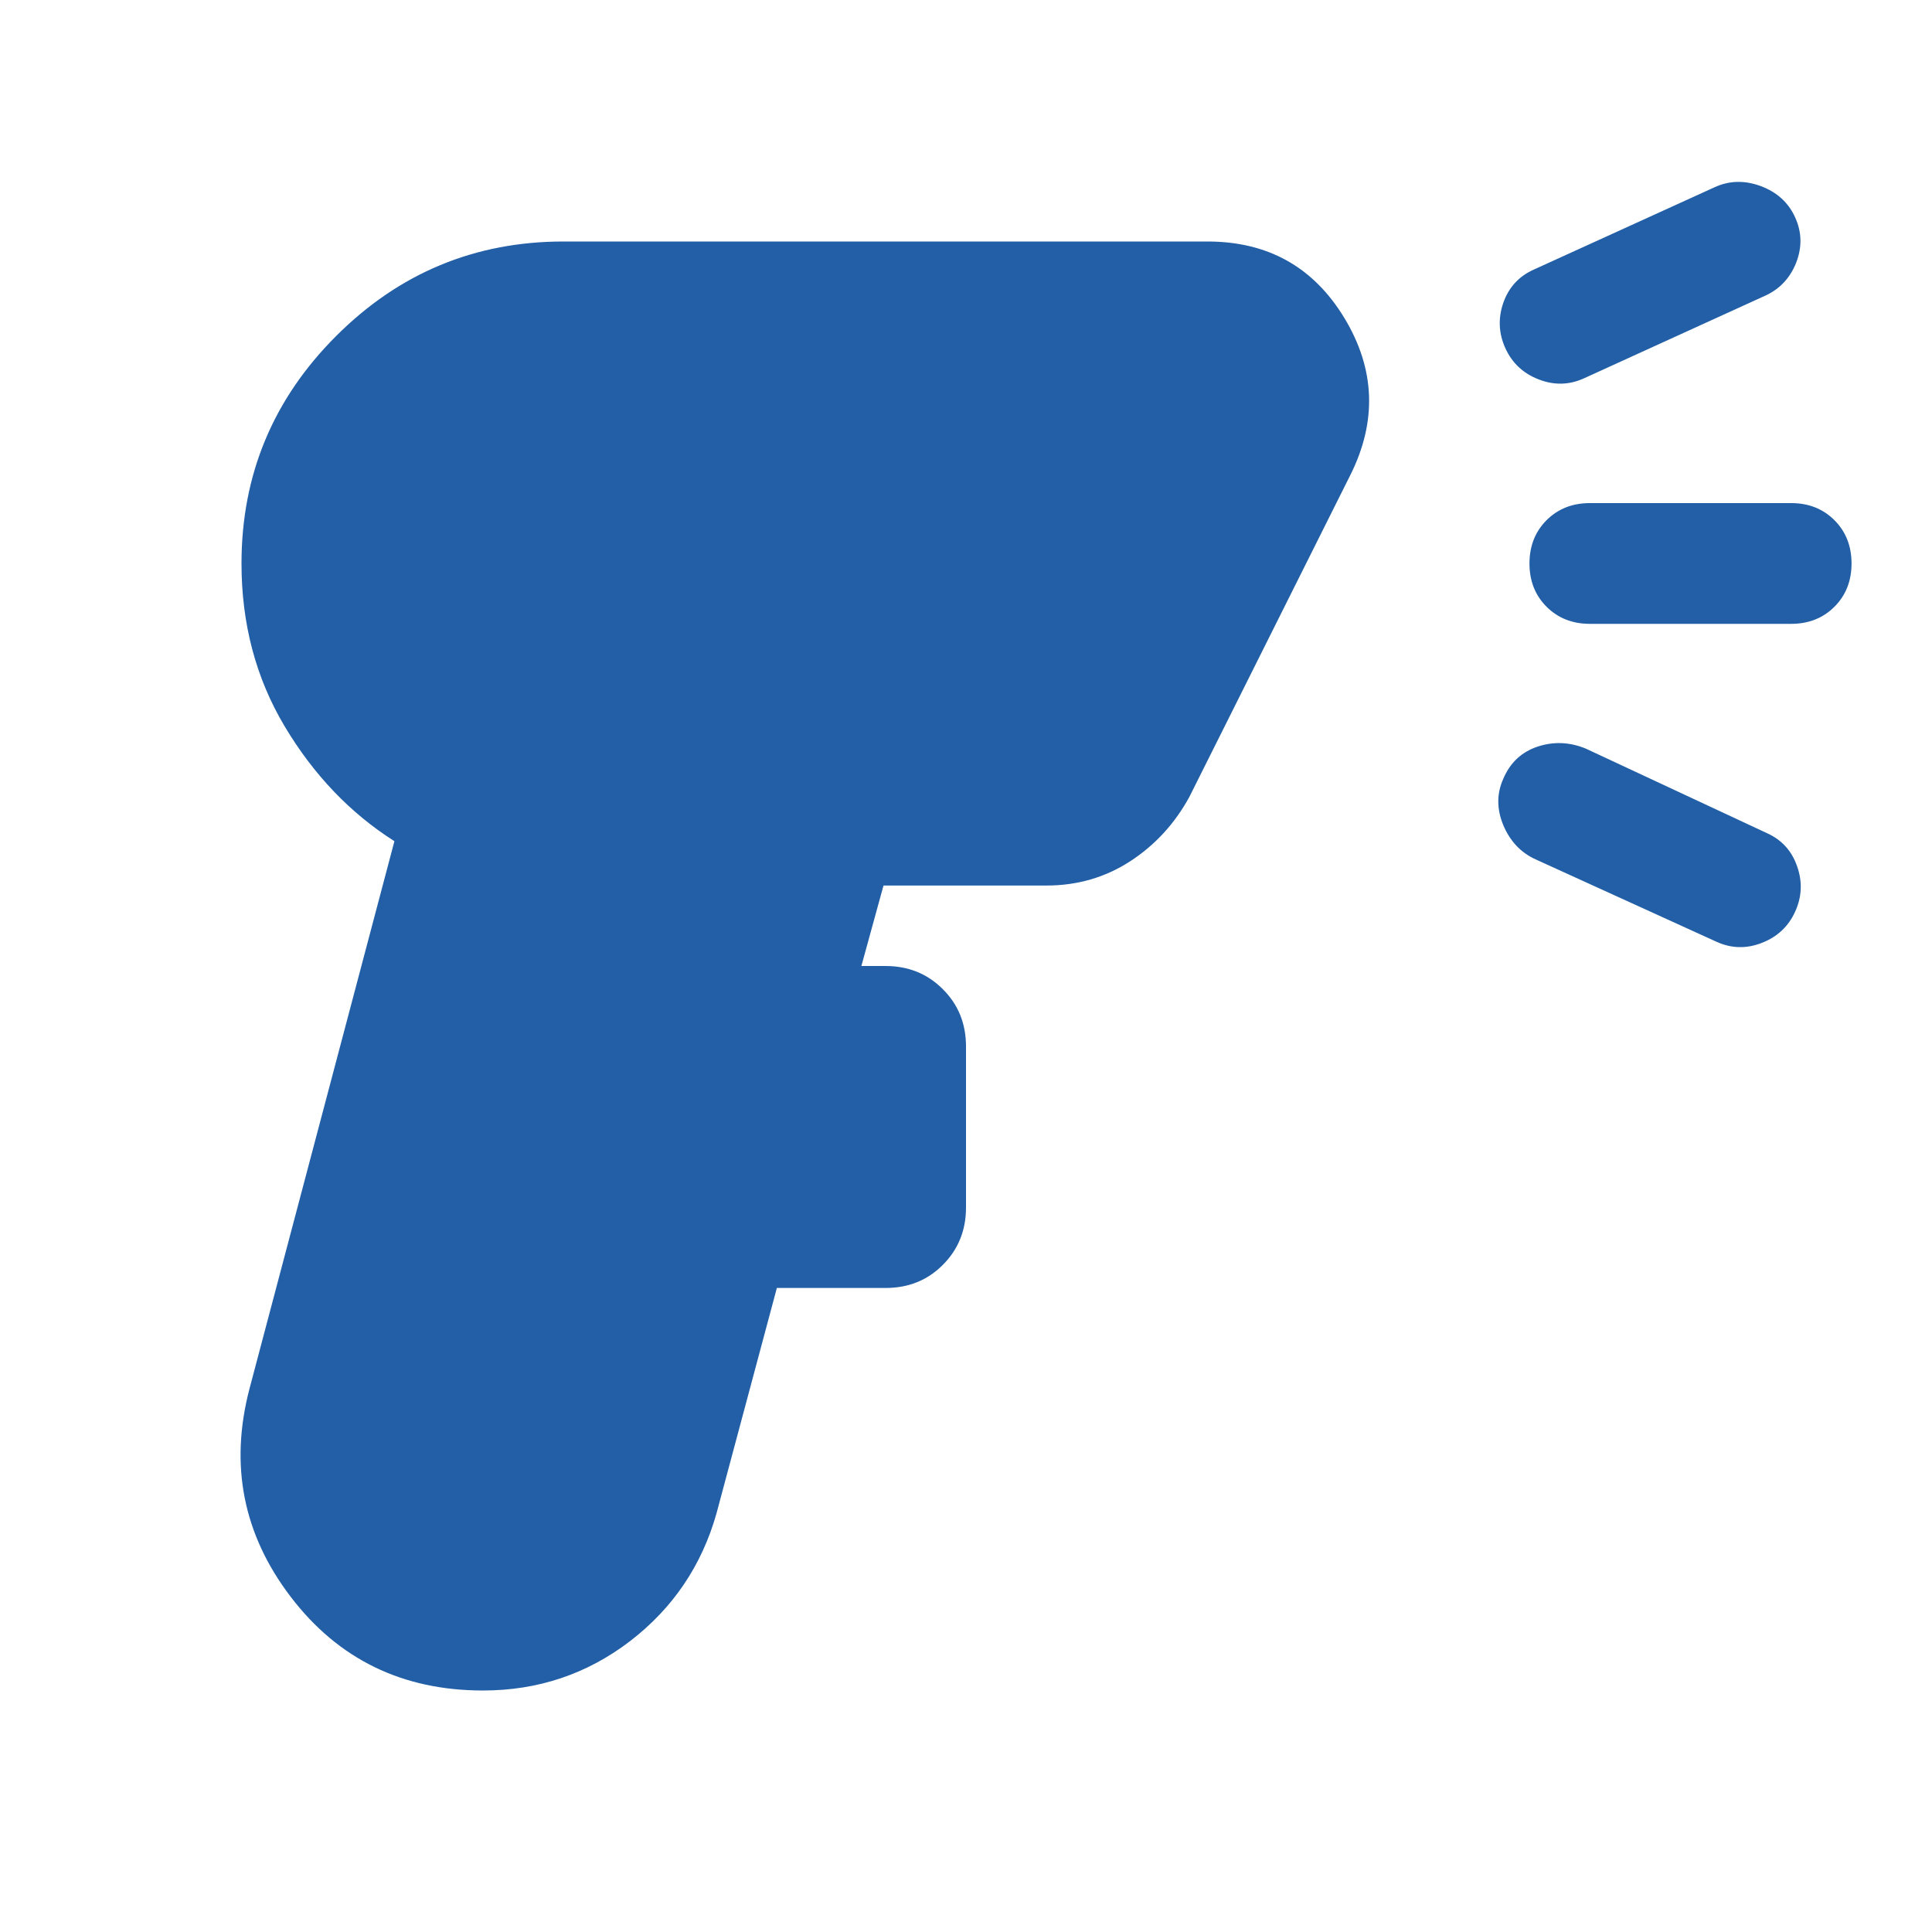 <svg width="20" height="20" viewBox="0 0 20 20" fill="none" xmlns="http://www.w3.org/2000/svg">
<path d="M5 17.5C4.167 17.5 3.503 17.177 3.01 16.531C2.517 15.885 2.375 15.167 2.583 14.375L4.083 8.708C3.625 8.417 3.247 8.021 2.948 7.521C2.649 7.021 2.5 6.458 2.5 5.833C2.5 4.917 2.826 4.132 3.479 3.479C4.132 2.826 4.917 2.5 5.833 2.5H12.5C13.125 2.5 13.597 2.764 13.917 3.292C14.236 3.819 14.257 4.361 13.979 4.917L12.312 8.25C12.16 8.528 11.955 8.75 11.698 8.917C11.441 9.083 11.153 9.167 10.833 9.167H9.146L8.917 10H9.167C9.403 10 9.601 10.08 9.76 10.24C9.92 10.399 10 10.597 10 10.833V12.5C10 12.736 9.92 12.934 9.76 13.094C9.601 13.254 9.403 13.333 9.167 13.333H8.042L7.417 15.667C7.264 16.208 6.965 16.649 6.521 16.99C6.076 17.33 5.569 17.5 5 17.5ZM18.271 3.062L16.396 3.917C16.243 3.986 16.087 3.99 15.927 3.927C15.767 3.865 15.653 3.757 15.583 3.604C15.514 3.451 15.507 3.295 15.562 3.135C15.618 2.976 15.722 2.861 15.875 2.792L17.75 1.938C17.903 1.868 18.062 1.865 18.229 1.927C18.396 1.99 18.514 2.097 18.583 2.25C18.653 2.403 18.656 2.559 18.594 2.719C18.531 2.878 18.424 2.993 18.271 3.062ZM15.896 8.896C15.743 8.826 15.632 8.708 15.562 8.542C15.493 8.375 15.493 8.215 15.562 8.062C15.632 7.896 15.75 7.785 15.917 7.729C16.083 7.674 16.25 7.681 16.417 7.75L18.292 8.625C18.445 8.694 18.549 8.809 18.604 8.969C18.66 9.128 18.653 9.285 18.583 9.438C18.514 9.59 18.399 9.698 18.24 9.76C18.08 9.823 17.924 9.819 17.771 9.75L15.896 8.896ZM18.542 6.458H16.458C16.278 6.458 16.128 6.399 16.01 6.281C15.892 6.163 15.833 6.014 15.833 5.833C15.833 5.653 15.892 5.503 16.01 5.385C16.128 5.267 16.278 5.208 16.458 5.208H18.542C18.722 5.208 18.872 5.267 18.99 5.385C19.108 5.503 19.167 5.653 19.167 5.833C19.167 6.014 19.108 6.163 18.99 6.281C18.872 6.399 18.722 6.458 18.542 6.458Z" fill="#225FA6"/>
</svg>
